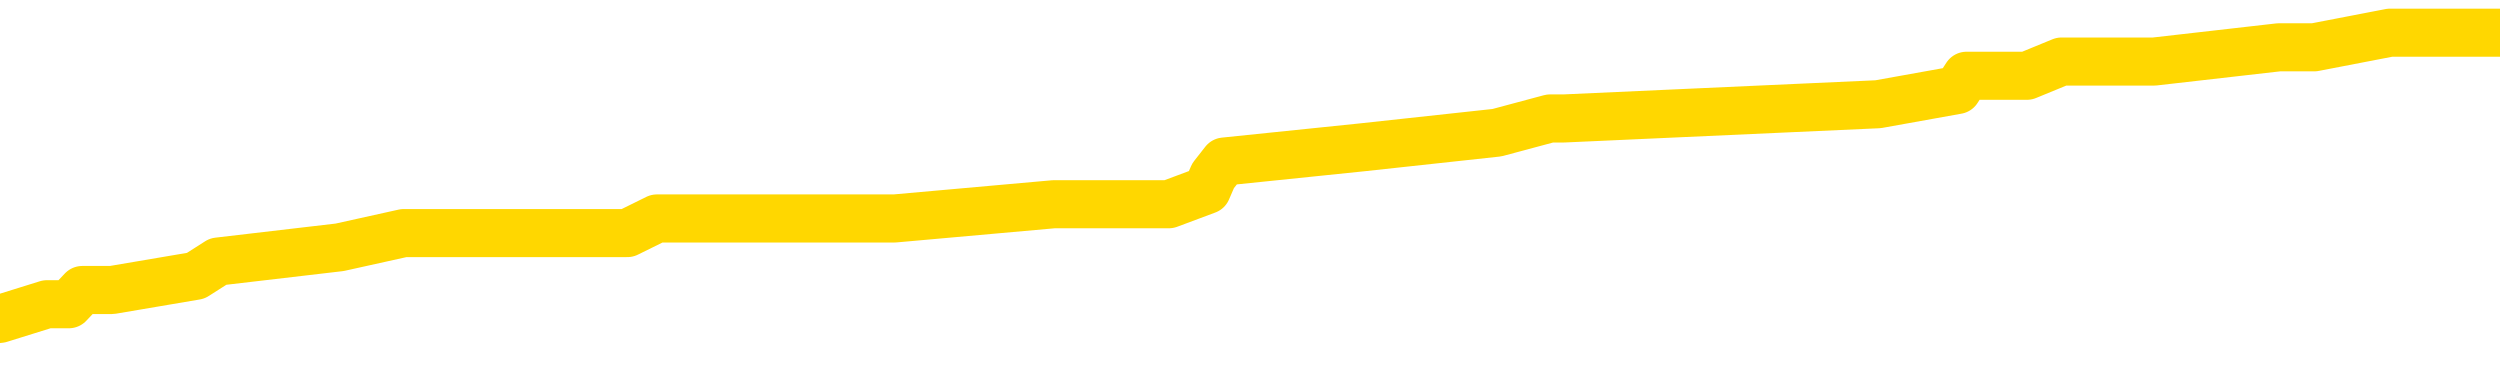 <svg xmlns="http://www.w3.org/2000/svg" version="1.1" viewBox="0 0 6500 1000">
	<path fill="none" stroke="gold" stroke-width="125" stroke-linecap="round" stroke-linejoin="round" d="M0 99119  L-932474 99119 L-932290 99082 L-931800 99008 L-931506 98971 L-931195 98896 L-930961 98859 L-930907 98785 L-930848 98710 L-930695 98673 L-930654 98599 L-930522 98562 L-930229 98525 L-929689 98525 L-929078 98487 L-929030 98487 L-928390 98450 L-928357 98450 L-927831 98450 L-927699 98413 L-927309 98339 L-926980 98264 L-926863 98190 L-926652 98116 L-925935 98116 L-925365 98079 L-925258 98079 L-925083 98041 L-924862 97967 L-924461 97930 L-924435 97856 L-923507 97781 L-923419 97707 L-923337 97633 L-923267 97558 L-922970 97521 L-922818 97447 L-920928 97484 L-920827 97484 L-920564 97484 L-920271 97521 L-920129 97447 L-919881 97447 L-919845 97410 L-919687 97373 L-919223 97298 L-918970 97261 L-918758 97187 L-918506 97150 L-918158 97112 L-917230 97038 L-917137 96964 L-916726 96927 L-915555 96852 L-914366 96815 L-914274 96741 L-914246 96667 L-913980 96592 L-913681 96518 L-913552 96444 L-913515 96369 L-912700 96369 L-912316 96406 L-911256 96444 L-911195 96444 L-910930 97187 L-910458 97893 L-910266 98599 L-910002 99305 L-909665 99268 L-909530 99231 L-909074 99193 L-908331 99156 L-908314 99119 L-908148 99045 L-908080 99045 L-907564 99008 L-906535 99008 L-906339 98971 L-905851 98933 L-905489 98896 L-905080 98896 L-904694 98933 L-902991 98933 L-902893 98933 L-902821 98933 L-902760 98933 L-902575 98896 L-902239 98896 L-901598 98859 L-901521 98822 L-901460 98822 L-901273 98785 L-901194 98785 L-901017 98748 L-900998 98710 L-900768 98710 L-900380 98673 L-899491 98673 L-899452 98636 L-899363 98599 L-899336 98525 L-898328 98487 L-898178 98413 L-898154 98376 L-898021 98339 L-897981 98302 L-896723 98264 L-896665 98264 L-896126 98227 L-896073 98227 L-896026 98227 L-895631 98190 L-895492 98153 L-895292 98116 L-895145 98116 L-894980 98116 L-894704 98153 L-894345 98153 L-893793 98116 L-893148 98079 L-892889 98004 L-892735 97967 L-892334 97930 L-892294 97893 L-892173 97856 L-892112 97893 L-892098 97893 L-892004 97893 L-891711 97856 L-891559 97707 L-891229 97633 L-891151 97558 L-891075 97521 L-890849 97410 L-890782 97335 L-890554 97261 L-890502 97187 L-890337 97150 L-889332 97112 L-889148 97075 L-888597 97038 L-888204 96964 L-887807 96927 L-886957 96852 L-886878 96815 L-886299 96778 L-885858 96778 L-885617 96741 L-885460 96741 L-885059 96667 L-885039 96667 L-884594 96629 L-884188 96592 L-884052 96518 L-883877 96444 L-883741 96369 L-883490 96295 L-882491 96258 L-882409 96221 L-882273 96183 L-882234 96146 L-881345 96109 L-881129 96072 L-880686 96035 L-880568 95998 L-880511 95960 L-879835 95960 L-879735 95923 L-879706 95923 L-878364 95886 L-877958 95849 L-877919 95812 L-876991 95775 L-876892 95738 L-876760 95700 L-876355 95663 L-876329 95626 L-876236 95589 L-876020 95552 L-875609 95477 L-874455 95403 L-874163 95329 L-874135 95254 L-873527 95217 L-873277 95143 L-873257 95106 L-872328 95069 L-872276 94994 L-872154 94957 L-872136 94883 L-871980 94846 L-871805 94771 L-871669 94734 L-871612 94697 L-871504 94660 L-871419 94623 L-871186 94586 L-871111 94548 L-870802 94511 L-870684 94474 L-870515 94437 L-870423 94400 L-870321 94400 L-870298 94363 L-870220 94363 L-870122 94288 L-869756 94251 L-869651 94214 L-869148 94177 L-868696 94140 L-868658 94102 L-868634 94065 L-868593 94028 L-868464 93991 L-868363 93954 L-867922 93917 L-867639 93879 L-867047 93842 L-866917 93805 L-866642 93731 L-866490 93694 L-866336 93657 L-866251 93582 L-866173 93545 L-865988 93508 L-865937 93508 L-865909 93471 L-865830 93434 L-865807 93396 L-865523 93322 L-864920 93248 L-863924 93211 L-863626 93173 L-862892 93136 L-862648 93099 L-862558 93062 L-861981 93025 L-861282 92988 L-860530 92950 L-860211 92913 L-859829 92839 L-859751 92802 L-859117 92765 L-858932 92727 L-858844 92727 L-858714 92727 L-858401 92690 L-858352 92653 L-858210 92616 L-858188 92579 L-857221 92542 L-856675 92505 L-856197 92505 L-856136 92505 L-855812 92505 L-855791 92467 L-855728 92467 L-855518 92430 L-855441 92393 L-855387 92356 L-855364 92319 L-855325 92282 L-855309 92244 L-854552 92207 L-854536 92170 L-853736 92133 L-853584 92096 L-852678 92059 L-852172 92021 L-851943 91947 L-851902 91947 L-851786 91910 L-851610 91873 L-850856 91910 L-850721 91873 L-850557 91836 L-850239 91798 L-850063 91724 L-849041 91650 L-849017 91575 L-848766 91538 L-848553 91464 L-847919 91427 L-847681 91353 L-847649 91278 L-847471 91204 L-847390 91130 L-847300 91092 L-847236 91018 L-846796 90944 L-846772 90907 L-846231 90869 L-845976 90832 L-845481 90795 L-844604 90758 L-844567 90721 L-844514 90684 L-844473 90646 L-844356 90609 L-844079 90572 L-843872 90498 L-843675 90424 L-843652 90349 L-843602 90275 L-843562 90238 L-843484 90201 L-842887 90126 L-842827 90089 L-842723 90052 L-842569 90015 L-841937 89978 L-841256 89940 L-840954 89866 L-840607 89829 L-840409 89792 L-840361 89717 L-840041 89680 L-839413 89643 L-839266 89606 L-839230 89569 L-839172 89532 L-839095 89457 L-838854 89457 L-838766 89420 L-838672 89383 L-838378 89346 L-838244 89309 L-838184 89272 L-838147 89197 L-837875 89197 L-836869 89160 L-836693 89123 L-836642 89123 L-836350 89086 L-836157 89011 L-835824 88974 L-835317 88937 L-834755 88863 L-834741 88788 L-834724 88751 L-834624 88677 L-834509 88603 L-834470 88528 L-834432 88491 L-834367 88491 L-834338 88454 L-834199 88491 L-833907 88491 L-833857 88491 L-833751 88491 L-833487 88454 L-833022 88417 L-832878 88417 L-832823 88342 L-832766 88305 L-832575 88268 L-832210 88231 L-831995 88231 L-831801 88231 L-831743 88231 L-831684 88157 L-831530 88120 L-831260 88082 L-830830 88268 L-830815 88268 L-830738 88231 L-830673 88194 L-830544 87934 L-830520 87897 L-830236 87859 L-830189 87822 L-830134 87785 L-829672 87748 L-829633 87748 L-829592 87711 L-829402 87674 L-828922 87636 L-828435 87599 L-828418 87562 L-828380 87525 L-828123 87488 L-828046 87413 L-827816 87376 L-827800 87302 L-827506 87228 L-827063 87191 L-826617 87153 L-826112 87116 L-825958 87079 L-825672 87042 L-825632 86968 L-825300 86930 L-825079 86893 L-824562 86819 L-824486 86782 L-824238 86707 L-824044 86633 L-823984 86596 L-823207 86559 L-823133 86559 L-822902 86522 L-822886 86522 L-822824 86484 L-822628 86447 L-822164 86447 L-822141 86410 L-822011 86410 L-820710 86410 L-820694 86410 L-820617 86373 L-820523 86373 L-820306 86373 L-820154 86336 L-819975 86373 L-819921 86410 L-819635 86447 L-819595 86447 L-819225 86447 L-818785 86447 L-818602 86447 L-818281 86410 L-817986 86410 L-817540 86336 L-817468 86299 L-817006 86224 L-816568 86187 L-816386 86150 L-814932 86076 L-814800 86039 L-814343 85964 L-814116 85927 L-813730 85853 L-813214 85778 L-812259 85704 L-811465 85630 L-810791 85593 L-810365 85518 L-810054 85481 L-809824 85370 L-809141 85258 L-809128 85147 L-808918 84998 L-808896 84961 L-808722 84887 L-807772 84849 L-807503 84775 L-806688 84738 L-806378 84664 L-806340 84626 L-806283 84552 L-805666 84515 L-805028 84441 L-803402 84403 L-802728 84366 L-802086 84366 L-802008 84366 L-801952 84366 L-801916 84366 L-801888 84329 L-801776 84255 L-801758 84218 L-801736 84180 L-801582 84143 L-801529 84069 L-801451 84032 L-801331 83995 L-801234 83958 L-801116 83920 L-800847 83846 L-800577 83809 L-800560 83735 L-800360 83697 L-800213 83623 L-799986 83586 L-799852 83549 L-799543 83512 L-799483 83474 L-799130 83400 L-798782 83363 L-798681 83326 L-798616 83251 L-798556 83214 L-798172 83140 L-797791 83103 L-797687 83066 L-797427 83028 L-797155 82954 L-796996 82917 L-796964 82880 L-796902 82843 L-796761 82806 L-796577 82768 L-796532 82731 L-796244 82731 L-796228 82694 L-795995 82694 L-795934 82657 L-795896 82657 L-795316 82620 L-795182 82583 L-795159 82434 L-795140 82174 L-795123 81876 L-795107 81579 L-795083 81282 L-795066 81059 L-795045 80799 L-795028 80539 L-795005 80390 L-794988 80241 L-794967 80130 L-794950 80056 L-794901 79944 L-794829 79833 L-794794 79647 L-794771 79498 L-794735 79350 L-794693 79201 L-794657 79127 L-794641 78978 L-794616 78866 L-794579 78792 L-794562 78681 L-794539 78606 L-794522 78532 L-794503 78458 L-794487 78383 L-794458 78272 L-794432 78160 L-794386 78123 L-794370 78049 L-794328 78012 L-794280 77937 L-794209 77863 L-794194 77789 L-794178 77714 L-794116 77677 L-794077 77640 L-794037 77603 L-793871 77566 L-793806 77529 L-793790 77492 L-793746 77417 L-793688 77380 L-793475 77343 L-793442 77306 L-793399 77269 L-793321 77231 L-792784 77194 L-792706 77157 L-792601 77083 L-792513 77046 L-792337 77008 L-791986 76971 L-791830 76934 L-791392 76897 L-791236 76860 L-791106 76823 L-790402 76748 L-790201 76711 L-789240 76637 L-788758 76600 L-788659 76600 L-788566 76562 L-788321 76525 L-788248 76488 L-787805 76414 L-787709 76377 L-787694 76340 L-787678 76302 L-787653 76265 L-787187 76228 L-786971 76191 L-786831 76154 L-786537 76117 L-786449 76079 L-786407 76042 L-786377 76005 L-786205 75968 L-786146 75931 L-786070 75894 L-785989 75856 L-785919 75856 L-785610 75819 L-785525 75782 L-785311 75745 L-785276 75708 L-784593 75671 L-784494 75633 L-784289 75596 L-784242 75559 L-783964 75522 L-783902 75485 L-783885 75410 L-783807 75373 L-783499 75299 L-783474 75262 L-783420 75188 L-783397 75150 L-783275 75113 L-783139 75039 L-782895 75002 L-782769 75002 L-782123 74965 L-782107 74965 L-782082 74965 L-781902 74890 L-781826 74853 L-781734 74816 L-781306 74779 L-780890 74742 L-780497 74667 L-780418 74630 L-780399 74593 L-780036 74556 L-779800 74519 L-779572 74481 L-779258 74444 L-779181 74407 L-779100 74333 L-778922 74259 L-778906 74221 L-778641 74147 L-778561 74110 L-778330 74073 L-778104 74036 L-777789 74036 L-777613 73998 L-777252 73998 L-776861 73961 L-776791 73887 L-776727 73850 L-776587 73775 L-776535 73738 L-776434 73664 L-775932 73627 L-775735 73590 L-775488 73552 L-775302 73515 L-775003 73478 L-774927 73441 L-774761 73367 L-773876 73329 L-773848 73255 L-773725 73181 L-773146 73144 L-773068 73107 L-772355 73107 L-772043 73107 L-771830 73107 L-771813 73107 L-771427 73107 L-770901 73032 L-770455 72995 L-770126 72958 L-769973 72921 L-769647 72921 L-769469 72884 L-769387 72884 L-769181 72809 L-769005 72772 L-768076 72735 L-767187 72698 L-767148 72661 L-766920 72661 L-766541 72623 L-765753 72586 L-765519 72549 L-765443 72512 L-765086 72475 L-764514 72400 L-764247 72363 L-763860 72326 L-763757 72326 L-763587 72326 L-762968 72326 L-762757 72326 L-762449 72326 L-762396 72289 L-762269 72252 L-762215 72215 L-762096 72178 L-761760 72103 L-760801 72066 L-760669 71992 L-760468 71955 L-759836 71917 L-759525 71880 L-759111 71843 L-759084 71806 L-758938 71769 L-758518 71732 L-757186 71732 L-757139 71694 L-757010 71620 L-756993 71583 L-756415 71509 L-756210 71471 L-756180 71434 L-756139 71397 L-756082 71360 L-756044 71323 L-755966 71286 L-755823 71248 L-755369 71211 L-755251 71174 L-754965 71137 L-754593 71100 L-754496 71063 L-754170 71026 L-753815 70988 L-753645 70951 L-753598 70914 L-753489 70877 L-753400 70840 L-753372 70803 L-753296 70728 L-752992 70691 L-752958 70617 L-752887 70580 L-752519 70542 L-752183 70505 L-752102 70505 L-751883 70468 L-751711 70431 L-751684 70394 L-751187 70357 L-750637 70282 L-749757 70245 L-749658 70171 L-749582 70134 L-749307 70096 L-749060 70022 L-748986 69985 L-748924 69911 L-748805 69874 L-748763 69836 L-748653 69799 L-748576 69725 L-747875 69688 L-747630 69651 L-747590 69613 L-747434 69576 L-746835 69576 L-746608 69576 L-746516 69576 L-746040 69576 L-745443 69502 L-744923 69465 L-744902 69428 L-744757 69390 L-744437 69390 L-743895 69390 L-743663 69390 L-743493 69390 L-743006 69353 L-742779 69316 L-742694 69279 L-742347 69242 L-742021 69242 L-741498 69205 L-741171 69167 L-740571 69130 L-740373 69056 L-740321 69019 L-740280 68982 L-739999 68945 L-739315 68870 L-739005 68833 L-738980 68759 L-738789 68722 L-738566 68684 L-738480 68647 L-737816 68573 L-737792 68536 L-737570 68461 L-737240 68424 L-736888 68350 L-736683 68313 L-736451 68238 L-736193 68201 L-736003 68127 L-735956 68090 L-735729 68053 L-735694 68015 L-735538 67978 L-735323 67941 L-735150 67904 L-735059 67867 L-734782 67830 L-734538 67793 L-734223 67755 L-733796 67755 L-733759 67755 L-733276 67755 L-733042 67755 L-732831 67718 L-732604 67681 L-732055 67681 L-731807 67644 L-730973 67644 L-730918 67607 L-730896 67570 L-730738 67532 L-730276 67495 L-730236 67458 L-729896 67384 L-729763 67347 L-729540 67309 L-728968 67272 L-728496 67235 L-728301 67198 L-728109 67161 L-727919 67124 L-727817 67086 L-727449 67049 L-727402 67012 L-727321 66975 L-726027 66938 L-725979 66901 L-725711 66901 L-725566 66901 L-725015 66901 L-724898 66863 L-724816 66826 L-724457 66789 L-724234 66752 L-723952 66715 L-723623 66641 L-723115 66603 L-723003 66566 L-722924 66529 L-722759 66492 L-722465 66492 L-721996 66492 L-721800 66529 L-721749 66529 L-721099 66492 L-720978 66455 L-720524 66455 L-720488 66418 L-720019 66380 L-719909 66343 L-719892 66306 L-719676 66306 L-719495 66269 L-718964 66269 L-717934 66269 L-717735 66232 L-717276 66195 L-716328 66120 L-716229 66083 L-715876 66009 L-715815 65972 L-715800 65934 L-715765 65897 L-715396 65860 L-715276 65823 L-715034 65786 L-714870 65749 L-714682 65712 L-714562 65674 L-713491 65600 L-712633 65563 L-712421 65489 L-712323 65451 L-712149 65377 L-711816 65340 L-711744 65303 L-711687 65266 L-711511 65266 L-711122 65228 L-710887 65191 L-710776 65154 L-710659 65117 L-709678 65080 L-709652 65043 L-709058 64968 L-709026 64968 L-708877 64931 L-708593 64894 L-707681 64894 L-706735 64894 L-706582 64857 L-706479 64857 L-706348 64820 L-706204 64782 L-706178 64745 L-706064 64708 L-705845 64671 L-705164 64634 L-705035 64597 L-704731 64560 L-704492 64485 L-704159 64448 L-703520 64411 L-703178 64337 L-703116 64299 L-702960 64299 L-702039 64299 L-701568 64299 L-701525 64299 L-701512 64262 L-701471 64225 L-701449 64188 L-701422 64151 L-701278 64114 L-700855 64076 L-700520 64076 L-700329 64039 L-699900 64039 L-699712 64002 L-699323 63928 L-698789 63891 L-698417 63853 L-698395 63853 L-698145 63816 L-698027 63779 L-697951 63742 L-697815 63705 L-697776 63668 L-697696 63630 L-697302 63593 L-696806 63556 L-696694 63482 L-696521 63445 L-696213 63408 L-695765 63370 L-695442 63333 L-695300 63259 L-694872 63185 L-694719 63110 L-694664 63036 L-693850 62999 L-693830 62962 L-693459 62924 L-693402 62924 L-692273 62887 L-692205 62887 L-691646 62850 L-691452 62813 L-691315 62776 L-691082 62739 L-690735 62701 L-690700 62627 L-690665 62590 L-690597 62516 L-690248 62479 L-690076 62441 L-689591 62404 L-689575 62367 L-689249 62330 L-689092 62293 L-687951 62218 L-687926 62181 L-687735 62107 L-687541 62070 L-687291 62033 L-687274 61995 L-686254 61958 L-685956 61921 L-685880 61884 L-685744 61810 L-685569 61772 L-684992 61698 L-684776 61661 L-684712 61624 L-684582 61587 L-684545 61512 L-684022 61475 L-683884 76117 L-683869 76117 L-683847 76117 L-683826 76117 L-683599 61438 L-682823 61438 L-682782 61438 L-682414 61438 L-682336 61401 L-682283 61364 L-681610 61327 L-680868 61289 L-680443 61289 L-679995 61252 L-678934 61215 L-678622 61141 L-678212 61141 L-678140 61104 L-677616 61104 L-677521 61104 L-677503 61104 L-677059 61066 L-676873 60992 L-676093 60918 L-675420 60881 L-675008 60769 L-674776 60695 L-674636 60658 L-674554 60583 L-674534 60546 L-674458 60546 L-674330 60509 L-674013 60546 L-673789 60546 L-673464 60509 L-673401 60509 L-673031 60509 L-672998 60509 L-672790 60509 L-672122 60509 L-672045 60509 L-671887 60435 L-671776 60435 L-671450 60397 L-671295 60360 L-670954 60360 L-670897 60286 L-670559 60212 L-670355 60175 L-670302 60100 L-668926 60063 L-668796 60026 L-668363 59989 L-668042 59952 L-667214 59877 L-667091 59840 L-666360 59766 L-666204 59691 L-666164 59654 L-666110 59617 L-666087 59580 L-665973 59543 L-665676 59506 L-665387 59468 L-665332 59431 L-665211 59394 L-665181 59357 L-665082 59320 L-664638 59320 L-664486 59283 L-663651 59283 L-663109 59246 L-662774 59246 L-662758 59208 L-662683 59171 L-662567 59134 L-662372 59097 L-662108 59060 L-661273 59023 L-661177 58985 L-660655 58948 L-660614 58911 L-660514 58874 L-659686 58874 L-659551 58837 L-659212 58837 L-658658 58800 L-658278 58762 L-658115 58725 L-657806 58688 L-656993 58651 L-656687 58614 L-656418 58614 L-656097 58614 L-655776 58651 L-655501 58651 L-654672 58577 L-654577 58539 L-654484 58428 L-654380 58316 L-653993 58205 L-653513 58131 L-653496 58094 L-653378 58056 L-653010 57982 L-652915 57945 L-652081 57871 L-652004 57833 L-651705 57796 L-651614 57759 L-651207 57685 L-651096 57610 L-650397 57573 L-649924 57536 L-649864 57499 L-649645 57425 L-649371 57387 L-649258 57350 L-648231 57313 L-647845 57276 L-647824 57239 L-647492 57202 L-647247 57164 L-646814 57127 L-646704 57090 L-646586 57053 L-646134 56979 L-645544 56942 L-645207 56904 L-643314 56867 L-643201 56793 L-642989 56756 L-641671 56719 L-641564 48357 L-641498 40108 L-641462 32490 L-641400 32490 L-640901 40777 L-640226 48952 L-640204 56496 L-639933 56421 L-638965 56421 L-638276 56384 L-638114 56347 L-637573 56310 L-637483 56273 L-636464 56235 L-635516 56161 L-635151 56198 L-635048 56235 L-634460 56235 L-634400 56235 L-634300 56198 L-633859 56124 L-633752 56087 L-633310 56050 L-632311 55938 L-632054 55827 L-631951 55715 L-631821 55641 L-631455 55567 L-630874 55492 L-630843 55455 L-630527 55418 L-628544 55381 L-628428 55344 L-628361 55344 L-628002 55306 L-626384 55269 L-626206 55269 L-626062 55269 L-625239 55306 L-625186 55344 L-625132 55344 L-624698 55344 L-623717 55381 L-623644 55381 L-622559 55344 L-622346 55344 L-621630 55269 L-621241 55232 L-621022 55158 L-620703 55083 L-620209 55009 L-620081 54972 L-619853 54898 L-619620 54823 L-619561 54786 L-619271 54749 L-618999 54675 L-617969 54638 L-616304 54600 L-615885 54563 L-615748 54526 L-615592 54526 L-615287 54489 L-615058 54415 L-614900 54377 L-614741 54303 L-614571 54229 L-614524 54192 L-614471 54154 L-614449 54154 L-614063 54117 L-613813 54117 L-613543 54117 L-613382 54117 L-613292 54117 L-611634 54117 L-611468 54154 L-611089 54117 L-610629 54117 L-610019 54043 L-608926 54006 L-608495 53969 L-608463 53931 L-608401 53894 L-608383 53857 L-606680 53820 L-606638 53783 L-606171 53746 L-605985 53709 L-605952 53634 L-605357 53597 L-605307 53560 L-604985 53523 L-604934 53486 L-604723 53448 L-604705 53411 L-604439 53337 L-604386 53300 L-603917 53263 L-603407 53188 L-603329 53188 L-603034 53151 L-603018 53114 L-602979 53077 L-602908 53040 L-602751 53002 L-601805 53002 L-601748 53002 L-601227 53002 L-601035 52965 L-600934 52965 L-600708 52928 L-600198 52928 L-599810 53931 L-599741 53931 L-599392 53894 L-599035 53857 L-597907 52780 L-597855 52705 L-597629 52668 L-597595 52631 L-597470 52557 L-597372 52557 L-597107 52557 L-596367 52594 L-595788 52594 L-595495 52594 L-594789 52594 L-594610 52557 L-594587 52557 L-593951 52519 L-593640 52482 L-593243 52482 L-593214 52445 L-593193 52408 L-593039 52371 L-592354 52371 L-592337 52371 L-591997 52371 L-591725 52334 L-591687 52296 L-591631 52222 L-591609 52185 L-591537 52148 L-591205 52111 L-591099 52073 L-591071 51999 L-590872 51962 L-590720 51925 L-589852 51888 L-589289 51813 L-589273 51813 L-589172 51776 L-589070 51813 L-588923 51813 L-588845 51813 L-588807 51776 L-588752 51739 L-588678 51702 L-588533 51665 L-588051 51665 L-587647 51628 L-586781 51665 L-586761 51665 L-586503 51665 L-586426 51665 L-586397 51628 L-586387 51553 L-586370 51516 L-586077 51479 L-586037 51442 L-585965 51405 L-585892 51367 L-585687 51330 L-585527 51219 L-585225 51107 L-585148 50959 L-585131 50847 L-584915 50773 L-584683 50773 L-584573 50810 L-584204 50847 L-584046 50847 L-583814 50847 L-583646 50847 L-583500 50810 L-583368 50773 L-582093 50698 L-581689 50624 L-581628 50587 L-581512 50513 L-581086 50476 L-581071 50401 L-581009 50364 L-580736 50290 L-580623 50253 L-580341 50178 L-580064 50141 L-579639 50067 L-579616 50030 L-579538 49992 L-579413 49955 L-578826 49918 L-578435 49881 L-578099 49844 L-577510 49807 L-577408 49807 L-577237 49769 L-577101 49769 L-576273 49732 L-575088 49695 L-575052 49658 L-574997 49658 L-574776 49621 L-574571 49621 L-574416 49621 L-574160 49584 L-574083 49547 L-573541 49509 L-573504 49472 L-573255 49435 L-572868 49398 L-572042 49361 L-571684 49324 L-571374 49324 L-571116 49286 L-570892 49249 L-570486 49212 L-570369 49175 L-570186 49138 L-570133 49138 L-569944 49101 L-569773 49063 L-569745 49026 L-569464 48989 L-569154 48952 L-569016 48915 L-568706 48878 L-568512 48878 L-568497 48840 L-567777 48840 L-567644 48766 L-567346 48729 L-567256 48692 L-566655 48692 L-566617 48655 L-566538 48617 L-565918 48580 L-565766 48506 L-565726 48469 L-565415 48432 L-565223 48395 L-565030 48320 L-564975 48246 L-564666 48209 L-564614 48172 L-564559 48209 L-564533 48209 L-564409 48209 L-563598 48172 L-563522 48134 L-562981 48097 L-562712 48060 L-562053 48023 L-561145 47986 L-560904 47949 L-560371 47911 L-560154 47874 L-559047 47911 L-558997 47911 L-558221 47911 L-557673 47874 L-557562 47837 L-557409 47763 L-557354 47726 L-557189 47688 L-556811 47651 L-556364 47614 L-556309 47577 L-556155 47540 L-555475 47503 L-555255 47465 L-554737 47428 L-553888 47354 L-553872 47317 L-552081 47280 L-551526 47243 L-551409 47205 L-550403 47168 L-550367 47131 L-550134 47131 L-550042 47131 L-550002 47131 L-549670 47094 L-549318 47057 L-549053 46982 L-548766 46945 L-548455 46871 L-548201 46797 L-548107 46759 L-547617 46722 L-547410 46685 L-546844 46648 L-546730 46685 L-546379 46648 L-546327 46648 L-546287 46648 L-545684 46574 L-544950 46499 L-544369 46425 L-544133 46351 L-543593 46239 L-543440 46165 L-542938 46128 L-542729 46053 L-542706 46053 L-542647 46016 L-541684 46016 L-541507 45979 L-541065 45942 L-541041 45868 L-540886 45830 L-540804 45830 L-540654 45868 L-540007 45868 L-539957 45830 L-538837 45793 L-537853 45756 L-537792 45719 L-537071 45682 L-536206 45645 L-535827 45607 L-535608 45607 L-534849 45570 L-534797 45533 L-534488 45459 L-533636 45459 L-533443 45422 L-533266 45384 L-533042 45384 L-532915 45347 L-532723 45347 L-532491 45310 L-532321 45347 L-532035 45310 L-531755 45310 L-531672 45273 L-531502 45236 L-531485 45162 L-531331 45124 L-531292 45087 L-530517 45050 L-530440 45050 L-530208 44976 L-529781 44939 L-529436 44901 L-528852 44864 L-528584 44864 L-528325 44864 L-528195 44790 L-528179 44753 L-528065 44716 L-528041 44678 L-527807 44641 L-527771 44604 L-526455 44604 L-526399 44567 L-525720 44493 L-525148 44493 L-525022 44493 L-524869 44493 L-524792 44493 L-524480 44418 L-524207 44381 L-524118 44307 L-524017 44307 L-523089 44270 L-523013 44270 L-522649 44270 L-522624 44232 L-522588 44195 L-521812 44121 L-521720 44084 L-521580 44047 L-521178 44010 L-520917 44010 L-520673 44047 L-520459 44010 L-520379 44010 L-520302 44010 L-520226 44010 L-520039 44047 L-519973 44047 L-519723 44047 L-519668 44010 L-519530 43972 L-519451 43898 L-519337 43861 L-519114 43824 L-518950 43787 L-518909 43749 L-518740 43712 L-518369 43675 L-518354 43638 L-518238 43601 L-517517 43564 L-517481 43526 L-517348 43526 L-517000 43489 L-516589 43489 L-516552 43489 L-516474 43452 L-516436 43415 L-516071 43378 L-515867 43341 L-515852 43303 L-515507 43266 L-515158 43266 L-514832 43266 L-514731 43229 L-514578 43229 L-514383 43192 L-514152 43192 L-514059 43192 L-513904 43192 L-513826 43192 L-513786 43155 L-513672 43118 L-513649 43081 L-513398 43081 L-513260 43006 L-512682 42895 L-511854 42820 L-511366 42746 L-511244 42709 L-511206 42672 L-511193 42635 L-511041 42560 L-510940 42486 L-510707 42449 L-510317 42374 L-510012 42337 L-509997 42300 L-509826 42263 L-509587 42189 L-508991 42189 L-508387 42151 L-508348 42151 L-508307 42151 L-508154 42114 L-508101 42077 L-508038 42040 L-507970 42003 L-507916 41929 L-507890 41891 L-507844 41854 L-507749 41780 L-507612 41743 L-507459 41706 L-507327 41668 L-507286 41668 L-507250 41631 L-507188 41594 L-506915 41520 L-506600 41483 L-506559 41408 L-506474 41371 L-506297 41334 L-506060 41297 L-505702 41260 L-505672 41222 L-505103 41185 L-504980 41148 L-504744 41111 L-504721 41111 L-504440 41074 L-504154 41074 L-503899 41074 L-503327 41037 L-503030 41000 L-502954 40962 L-502255 40925 L-502178 40888 L-502143 40851 L-502116 40814 L-502065 40739 L-501871 40702 L-501731 40628 L-501695 40591 L-501654 40554 L-501059 40516 L-500827 40479 L-500543 40739 L-500489 40962 L-500415 41222 L-500337 41445 L-500101 41371 L-499857 41334 L-499721 41297 L-499615 41260 L-499535 41222 L-499148 41148 L-499021 41111 L-498868 41074 L-498831 41037 L-498685 41000 L-498463 40962 L-498289 40925 L-498220 40888 L-497399 40814 L-497383 40814 L-497088 40777 L-496300 40739 L-495990 40739 L-495844 40702 L-495616 40665 L-495415 40591 L-494478 40554 L-494442 40516 L-494419 40479 L-494378 40405 L-494110 40368 L-493513 40331 L-493449 40293 L-493414 40256 L-493397 40219 L-492702 40219 L-492501 40219 L-492469 40219 L-492135 40219 L-492028 40182 L-491403 40108 L-490899 40070 L-490861 39996 L-490419 39996 L-490323 39959 L-490164 39959 L-489851 39959 L-489839 39959 L-489399 39996 L-488917 40033 L-488788 40033 L-488467 40033 L-488399 39996 L-488095 39996 L-487919 39959 L-487725 39922 L-487483 39848 L-487285 39773 L-487260 39699 L-486681 39662 L-486611 39625 L-486202 39587 L-486147 39550 L-486101 39513 L-485737 39476 L-485591 39439 L-485386 39402 L-485289 39402 L-485134 39364 L-485073 39327 L-484925 39253 L-484825 39216 L-484268 39216 L-484245 39290 L-484073 39327 L-483531 39364 L-483470 39364 L-483417 39290 L-483388 39216 L-483317 39179 L-483300 39104 L-483237 39067 L-483200 38993 L-483046 38956 L-482720 38918 L-482154 38881 L-482140 38844 L-482078 38770 L-481976 38696 L-481930 38696 L-481687 38658 L-481265 38658 L-481110 38658 L-479369 38584 L-478827 38547 L-477884 38510 L-477474 38473 L-476933 38398 L-476737 38361 L-476568 38324 L-476272 38287 L-476158 38250 L-476143 38250 L-475988 38212 L-475848 38175 L-475771 38101 L-475639 38101 L-475292 38101 L-474921 38138 L-474323 38138 L-474147 38138 L-473991 38101 L-473722 38064 L-473570 38064 L-473279 38175 L-473256 38250 L-473173 38324 L-472945 38398 L-472246 38361 L-472119 38324 L-471688 38287 L-471593 38250 L-470389 38250 L-470339 38212 L-470046 38212 L-469643 38175 L-469367 38101 L-469348 38064 L-469230 38027 L-469154 37989 L-468972 37952 L-468492 37915 L-468041 37841 L-467631 37804 L-467600 37767 L-467182 37729 L-467068 37729 L-466950 37729 L-466934 37729 L-466740 37692 L-466719 37618 L-466486 37581 L-466043 37544 L-465724 37469 L-465259 37469 L-465094 37432 L-464939 37395 L-464783 37395 L-464329 37395 L-464010 37395 L-463955 37432 L-463584 37432 L-463546 37469 L-463220 37469 L-463103 37432 L-463005 37395 L-462679 37321 L-462292 37283 L-462031 37246 L-461672 37172 L-461416 37135 L-459246 37098 L-459196 37060 L-459174 37023 L-458762 37023 L-458701 37023 L-458631 37060 L-458400 37060 L-458089 37023 L-457786 36949 L-457741 36912 L-457434 36875 L-457301 36837 L-457084 36800 L-456372 36763 L-456217 36763 L-456078 36726 L-455930 36726 L-455909 36726 L-455714 36689 L-455689 36652 L-455598 36615 L-455576 36577 L-455560 36540 L-455459 36503 L-454531 36466 L-454073 36466 L-452981 36392 L-452558 36392 L-452154 36354 L-452116 36317 L-451862 36280 L-451088 36206 L-451071 36169 L-451047 36131 L-450854 36094 L-450118 36057 L-449848 36020 L-449808 35983 L-449409 35908 L-449384 35871 L-448595 35834 L-447915 35797 L-446544 35760 L-446274 35723 L-446225 35685 L-445688 35611 L-445655 35574 L-445553 35500 L-445229 35463 L-445150 35425 L-444881 35425 L-443968 35388 L-443829 35388 L-443581 35314 L-443035 35314 L-442613 35277 L-442420 35240 L-442405 35240 L-442267 35165 L-442173 35128 L-442046 35091 L-441786 35054 L-441761 34979 L-441669 34942 L-441359 34905 L-441299 34868 L-441182 34868 L-440832 34868 L-440022 34868 L-439790 34794 L-438961 34794 L-438729 34719 L-438513 34682 L-437994 34682 L-437356 34645 L-436940 34608 L-436617 34571 L-436137 34534 L-435711 34534 L-435650 34496 L-435301 34496 L-435261 34459 L-435247 34422 L-435148 34348 L-435102 34348 L-434617 34311 L-433815 34311 L-433481 34311 L-432400 34273 L-431920 34236 L-431897 34199 L-431757 34162 L-431201 34125 L-430504 34088 L-430195 34050 L-429973 34013 L-429869 33976 L-429766 33902 L-429095 33865 L-429001 33827 L-428979 33827 L-428902 33790 L-428724 33790 L-428552 33790 L-428371 33753 L-428358 33716 L-428281 33679 L-428117 33642 L-427602 33604 L-427586 33567 L-427446 33567 L-427083 33530 L-427059 33530 L-426929 33493 L-426904 33456 L-426542 33419 L-426016 33344 L-425923 33307 L-425707 33233 L-425613 33196 L-425589 33159 L-425124 33121 L-425047 33121 L-424646 33084 L-424195 33084 L-422943 33047 L-422905 33010 L-422473 32973 L-422440 32936 L-421721 32898 L-421545 32861 L-421409 32824 L-421102 32787 L-421048 32750 L-421023 32675 L-421007 32601 L-420832 32564 L-420642 32527 L-420135 32527 L-419761 32230 L-419423 31895 L-419384 31598 L-418665 31338 L-418571 31301 L-418533 31263 L-417991 31263 L-417968 31226 L-417565 31189 L-417140 31152 L-416869 31152 L-416689 31115 L-416443 31040 L-416420 31003 L-416363 30929 L-415747 30892 L-415244 30855 L-414857 30855 L-414238 30892 L-414022 30892 L-413867 30929 L-412574 30855 L-412475 30817 L-412033 30743 L-411701 30706 L-411401 30632 L-411158 30594 L-410424 30520 L-409845 30483 L-409015 30446 L-408915 30409 L-408357 30371 L-408219 30334 L-406577 30297 L-406516 30297 L-406423 30297 L-405456 30297 L-405278 30260 L-404991 30260 L-404773 30260 L-404695 30223 L-404424 30223 L-404308 30186 L-404155 30149 L-403845 30111 L-403767 30074 L-403676 30074 L-403598 30037 L-403482 30037 L-403303 30000 L-403211 29963 L-403173 29926 L-402670 29926 L-402451 29888 L-402322 29888 L-402167 29851 L-402112 29814 L-401987 29814 L-401602 29777 L-401094 29740 L-401022 29703 L-400541 29665 L-400464 29628 L-400364 29628 L-400131 29591 L-399666 29591 L-399436 29591 L-399420 29591 L-399187 29591 L-399033 29591 L-398971 29591 L-398778 29554 L-398507 29480 L-397756 29442 L-396803 29442 L-396767 29405 L-396542 29405 L-396102 29405 L-395821 29331 L-395473 29294 L-394404 29257 L-393476 29257 L-393345 29257 L-393298 29257 L-393229 29219 L-393074 29219 L-392997 29145 L-392823 29071 L-392389 28997 L-392185 28959 L-392124 28885 L-391542 28848 L-391388 28774 L-391272 28736 L-391231 28699 L-391062 28662 L-390925 28625 L-390714 28551 L-390637 28513 L-390613 28476 L-390405 28402 L-389995 28365 L-389970 28328 L-389747 28290 L-389602 28253 L-389567 28216 L-389554 28179 L-389531 28142 L-389298 28105 L-389112 28068 L-388895 28030 L-388870 27993 L-388181 27956 L-388077 27919 L-388041 27882 L-388021 27845 L-387827 27807 L-387773 27770 L-387656 27696 L-387575 27696 L-387464 27659 L-387150 27622 L-386690 27584 L-386435 27547 L-386201 27473 L-386071 27436 L-385719 27399 L-385659 27361 L-385507 27324 L-384934 27250 L-384848 27213 L-384695 27138 L-384399 27064 L-384029 26990 L-383726 26916 L-383649 26878 L-383244 26841 L-383076 26841 L-382932 26841 L-382392 26841 L-382331 26841 L-382315 26767 L-382149 26730 L-381944 26693 L-381869 26693 L-381776 26655 L-381366 26618 L-381351 26581 L-381327 26581 L-381134 26544 L-381057 26878 L-380887 27213 L-380825 27510 L-380809 27845 L-380295 27807 L-380073 27770 L-379454 27696 L-379201 27659 L-379007 27622 L-378968 27584 L-378894 27584 L-378829 27584 L-378178 27584 L-378140 27622 L-377965 27622 L-377899 27622 L-377225 27622 L-376836 27547 L-376575 27510 L-376337 27473 L-376259 27399 L-376244 27324 L-376041 27287 L-375671 27213 L-375445 27176 L-374810 27138 L-374790 27138 L-374403 27101 L-374309 27101 L-374251 27064 L-373975 27027 L-373665 27027 L-373588 26990 L-372737 27027 L-372394 27213 L-371957 27436 L-371523 27622 L-371028 27807 L-370879 27770 L-370610 27807 L-369372 27845 L-369316 27919 L-367552 27956 L-367362 27919 L-366352 27882 L-366201 27845 L-365825 27919 L-365504 27993 L-364899 28068 L-364829 28142 L-364652 28105 L-363823 28068 L-363685 28030 L-363298 27993 L-363114 27956 L-363070 27919 L-362950 27882 L-362740 27845 L-362293 27770 L-361944 27733 L-361812 27696 L-361403 27659 L-361053 27659 L-360768 27622 L-360574 27584 L-360420 27584 L-360256 27547 L-360188 27510 L-360088 27510 L-359854 27473 L-359738 27473 L-359685 27436 L-359143 27436 L-358678 27399 L-357496 27399 L-357363 27399 L-357338 27399 L-357286 27399 L-356618 27399 L-355583 27324 L-355389 27287 L-355210 27250 L-355058 27250 L-355018 27213 L-355003 27213 L-354941 27176 L-354616 27138 L-353455 27101 L-353262 27064 L-353084 27027 L-351971 26990 L-351111 26953 L-351005 26953 L-350531 26916 L-350338 26916 L-348017 26878 L-347939 26841 L-347818 26767 L-347783 26730 L-347746 26655 L-347652 26544 L-347436 26470 L-346855 26395 L-346468 26358 L-345696 26321 L-345618 26284 L-344920 26284 L-344379 26284 L-344338 26247 L-344208 26247 L-343744 26209 L-343705 26172 L-343571 26135 L-343202 26098 L-343173 26061 L-343023 26061 L-342622 26024 L-340798 26061 L-339991 26024 L-339272 26024 L-339256 26024 L-338942 25949 L-338380 25912 L-337879 25875 L-337360 25838 L-337339 25801 L-335595 25764 L-335426 25726 L-335230 25689 L-334336 25652 L-333818 25578 L-333607 25541 L-333349 25503 L-332640 25466 L-331689 25429 L-331031 25392 L-330992 25318 L-330705 25280 L-330623 25243 L-330527 25243 L-330396 25206 L-330318 25206 L-329583 25206 L-329246 25169 L-329196 25206 L-328941 25206 L-328655 25169 L-328229 25169 L-327649 25132 L-327390 25132 L-327238 25095 L-326991 25095 L-326953 25095 L-326155 25057 L-326118 25020 L-325941 25020 L-325531 24946 L-325303 24946 L-325226 24946 L-325095 24946 L-324979 24909 L-324631 24872 L-324568 24835 L-324415 24797 L-323674 24760 L-323563 24723 L-323393 24686 L-323354 24649 L-323059 24649 L-322658 24649 L-322481 24649 L-322387 24649 L-322077 24612 L-321276 24574 L-320817 24500 L-320298 24463 L-319809 24426 L-319113 24389 L-318067 24351 L-317798 24351 L-317744 24314 L-317584 24314 L-317332 24314 L-317086 24277 L-317007 24240 L-316793 24166 L-316481 24128 L-316017 24054 L-316003 24017 L-315707 24017 L-315693 23980 L-314702 23943 L-314030 23905 L-313695 23831 L-313079 23831 L-312942 23794 L-312303 23757 L-312173 23720 L-311222 23645 L-311122 23571 L-310563 23534 L-310154 23534 L-309726 23534 L-309635 23497 L-308800 23497 L-308436 23497 L-308397 23534 L-308265 23571 L-308088 23571 L-307871 23571 L-307818 23534 L-307661 23460 L-307408 23422 L-306307 23385 L-306230 23348 L-306011 23311 L-305880 23237 L-305844 23199 L-305650 23162 L-305551 23125 L-305067 23088 L-304782 23051 L-304622 23014 L-304527 22939 L-304256 22902 L-303986 22865 L-303970 22716 L-303832 22605 L-303693 22493 L-303367 22345 L-303058 22270 L-303017 22233 L-302941 22159 L-302826 22122 L-301975 22047 L-301649 22010 L-301317 21973 L-301185 21973 L-300969 21973 L-300952 21973 L-300272 21973 L-300179 21899 L-300155 21862 L-300140 21787 L-300101 21750 L-299689 21676 L-299420 21639 L-299380 21602 L-299011 21602 L-298802 21564 L-297719 21564 L-297702 21527 L-297674 21490 L-297654 21490 L-297277 21416 L-297022 21379 L-296774 21304 L-296634 21230 L-296502 21193 L-296170 21156 L-296077 21118 L-296017 21081 L-295458 21044 L-295397 21007 L-295241 20970 L-295047 20933 L-294855 20895 L-294839 20858 L-294801 20821 L-294762 20784 L-294491 20747 L-294368 20710 L-294336 20672 L-294236 20672 L-294080 20672 L-293939 20672 L-293655 20635 L-293330 20635 L-292634 20598 L-292611 20598 L-292102 20598 L-291256 20598 L-290893 20561 L-290738 20524 L-290134 20524 L-289964 20524 L-289903 20524 L-289848 20487 L-288793 20450 L-288774 20450 L-287868 20450 L-287847 20450 L-287680 20412 L-287438 20412 L-287388 20375 L-287333 20301 L-287195 20264 L-287156 20227 L-286228 20189 L-286172 20189 L-286050 20189 L-285979 20189 L-285863 20189 L-285685 20227 L-284702 20189 L-284563 20189 L-284445 20115 L-284150 20041 L-283903 20004 L-283867 19966 L-283812 20004 L-283790 20004 L-283657 20004 L-283578 20004 L-283441 19966 L-282818 19966 L-282651 19929 L-282187 19929 L-282010 19855 L-281994 19818 L-281934 19781 L-281817 19743 L-281335 19706 L-280639 19669 L-280266 19632 L-280097 19595 L-279131 19558 L-278976 19520 L-278798 19520 L-278705 19483 L-278450 19483 L-278280 19483 L-277633 19446 L-277622 19446 L-277042 19409 L-276903 19409 L-276848 19335 L-276113 19298 L-276074 19260 L-275997 19260 L-275355 19223 L-274580 19223 L-274488 19186 L-274439 19186 L-274424 19149 L-274388 19149 L-274371 19075 L-274309 19037 L-274292 19000 L-274272 19000 L-274118 18963 L-274079 18926 L-274063 18889 L-274024 18852 L-273884 18814 L-273808 18777 L-273443 18740 L-273095 18703 L-272322 18666 L-271719 18629 L-271523 18591 L-271293 18591 L-271155 18554 L-270517 18554 L-270228 18517 L-270206 18517 L-269746 18480 L-269513 18480 L-269458 18443 L-269420 18406 L-268917 18369 L-268367 18331 L-267578 18294 L-266455 18294 L-265561 18257 L-265473 18257 L-265174 18220 L-265102 18183 L-264986 18146 L-263809 18108 L-263461 18071 L-263439 18034 L-262920 17997 L-262773 17960 L-262665 17923 L-262455 17885 L-262301 17848 L-262278 17811 L-262084 17774 L-262007 17737 L-261864 17700 L-261063 17662 L-260917 17625 L-260637 17588 L-260459 17551 L-260150 17514 L-259338 17477 L-258410 17477 L-256818 17439 L-256574 17402 L-255934 17365 L-255738 17328 L-255660 17291 L-255143 17254 L-254911 17254 L-254888 17217 L-254756 17217 L-254417 17179 L-254406 17142 L-254189 17105 L-254152 17068 L-253611 17031 L-253082 16956 L-253014 16919 L-252721 16882 L-252173 16808 L-252138 16771 L-252085 16733 L-251986 16659 L-251754 16659 L-251173 16659 L-251076 16696 L-251002 16696 L-250670 16659 L-249920 16622 L-249881 16585 L-249201 16585 L-249046 16585 L-248720 16548 L-248504 16510 L-248273 16510 L-247976 16473 L-247730 16436 L-247379 16399 L-247326 16362 L-246566 16325 L-245873 16250 L-245523 16176 L-245059 16139 L-244425 16102 L-244016 16065 L-243939 16102 L-243513 16102 L-242870 16065 L-242701 16065 L-241959 16027 L-241772 15990 L-241476 15953 L-240904 15916 L-240879 15879 L-239860 15879 L-239373 15842 L-239280 15842 L-239219 15804 L-238930 15767 L-238644 15730 L-238583 15693 L-238403 15693 L-237692 15656 L-237516 15619 L-237318 15581 L-237166 15544 L-237074 15507 L-237013 15470 L-236471 15470 L-236160 15433 L-236068 15358 L-235991 15284 L-235424 15247 L-235333 15247 L-235078 15173 L-234751 15098 L-234714 14987 L-234559 14875 L-234327 14838 L-234005 14801 L-232873 14764 L-232673 14727 L-232148 14690 L-231903 14690 L-231657 14652 L-231577 14615 L-231558 14541 L-231481 14504 L-231425 14429 L-231348 14392 L-231309 14355 L-231130 14281 L-231093 14244 L-230862 14206 L-229624 14169 L-229297 14132 L-229258 14058 L-228476 14021 L-228329 13984 L-227338 13946 L-227131 13946 L-226705 13946 L-226578 13946 L-226173 13984 L-226086 13946 L-225429 13909 L-224721 13872 L-224113 13835 L-223920 13798 L-223687 13723 L-223068 13686 L-222773 13612 L-222333 13575 L-222178 13538 L-222023 13500 L-221267 13426 L-220917 13389 L-220515 13389 L-220476 13352 L-219470 13352 L-219150 13352 L-218904 13315 L-218204 13240 L-218130 13203 L-217818 13166 L-216738 13129 L-216546 13092 L-216313 13092 L-216118 13054 L-215617 13017 L-214864 13017 L-214750 13017 L-214550 13017 L-214509 12980 L-214416 12943 L-214103 12906 L-214015 12869 L-213899 12832 L-213581 12832 L-213512 12794 L-213487 12757 L-213125 12720 L-213086 12683 L-212870 12646 L-212367 12683 L-211764 12720 L-211553 12794 L-211400 12832 L-211362 12832 L-211318 12757 L-211283 12720 L-211150 12683 L-210741 12646 L-210370 12609 L-210317 12571 L-210301 12534 L-210222 12497 L-209812 12460 L-209658 12423 L-209643 12348 L-209603 12311 L-209425 12237 L-209349 12200 L-209117 12163 L-208327 12125 L-208250 12125 L-207515 12051 L-207359 12014 L-207120 11940 L-207058 11865 L-206973 11828 L-206950 11754 L-206832 11680 L-206818 11605 L-206756 11531 L-206719 11494 L-206624 11457 L-206602 11457 L-206486 11419 L-206253 11382 L-206083 11308 L-205263 11308 L-204862 11271 L-204706 11271 L-204202 11271 L-204087 11271 L-203491 11271 L-203117 11234 L-203065 11234 L-202871 11196 L-202174 11196 L-202136 11159 L-201992 11159 L-201766 11122 L-201505 11085 L-201131 11048 L-200705 11011 L-200576 10973 L-200556 10899 L-200063 10899 L-199366 10862 L-199135 10899 L-198981 10899 L-198012 10899 L-197788 10936 L-197510 10936 L-197494 10899 L-196968 10862 L-196439 10825 L-196291 10788 L-196271 10751 L-195730 10713 L-195420 10676 L-195302 10602 L-195111 10528 L-194974 10453 L-194647 10416 L-194530 10379 L-194221 10379 L-193795 10342 L-193739 10342 L-193506 10379 L-193409 10379 L-193276 10379 L-192980 10379 L-192866 10342 L-192502 10305 L-192189 10305 L-191706 10267 L-191536 10230 L-191287 10193 L-191072 10156 L-190546 10119 L-190359 10044 L-190004 10007 L-189369 9970 L-189214 9896 L-188473 9859 L-188054 9821 L-187874 9784 L-187797 9784 L-187666 9747 L-187373 9710 L-187332 9673 L-187102 9673 L-186909 9636 L-186654 9636 L-186228 9599 L-186119 9561 L-185500 9561 L-185319 9561 L-184107 9561 L-183460 9599 L-183309 9599 L-183272 9599 L-183140 9599 L-183039 9561 L-183023 9524 L-182941 9487 L-182730 9450 L-182613 9413 L-182250 9376 L-181878 9338 L-181182 9301 L-180779 9264 L-180674 9227 L-180656 9190 L-179712 9153 L-179517 9078 L-179365 9041 L-179309 8967 L-178553 8967 L-178536 9041 L-178047 9078 L-177916 9153 L-177723 9153 L-176833 9115 L-176794 9078 L-176756 9041 L-176679 9004 L-176640 9004 L-176563 8967 L-176479 8930 L-176214 8892 L-175982 8855 L-175920 8818 L-175439 8781 L-175103 8781 L-174992 8744 L-174798 8707 L-174622 8670 L-174563 8670 L-174526 8632 L-174257 8595 L-173559 8521 L-173506 8447 L-173212 8372 L-172810 8298 L-172245 8261 L-171372 8224 L-171068 8186 L-171030 8149 L-170907 8112 L-170308 8075 L-170179 8038 L-169979 8001 L-169941 7963 L-169327 7926 L-169149 7889 L-169134 7815 L-168916 7778 L-168838 7703 L-168530 7703 L-168398 7666 L-168167 7666 L-167832 7666 L-167741 7629 L-167640 7592 L-167602 7555 L-167059 7555 L-166867 7518 L-166325 7480 L-165900 7443 L-165768 7443 L-165706 7443 L-165475 7443 L-165459 7443 L-164970 7480 L-164890 7480 L-164872 7480 L-163479 7518 L-163344 7518 L-163230 7480 L-162595 7443 L-162456 7406 L-162338 7369 L-162184 7295 L-162147 7257 L-162069 7220 L-162015 7257 L-161023 7257 L-160986 7220 L-160853 7220 L-160793 7146 L-160694 7109 L-160403 7072 L-160390 7034 L-160080 7034 L-159980 7072 L-159515 7034 L-159461 10973 L-159318 14875 L-159191 18814 L-158959 22753 L-158390 22716 L-158301 22679 L-158278 22679 L-157991 22642 L-157308 22605 L-157231 22568 L-157195 22531 L-157179 22493 L-156979 22456 L-156559 22382 L-156288 22382 L-155414 22345 L-155122 22345 L-155011 22345 L-154277 22308 L-154150 22270 L-153790 22233 L-153538 22233 L-152666 22196 L-152497 22196 L-152436 22159 L-152381 22122 L-152033 22085 L-152010 22047 L-151801 22010 L-151660 21973 L-151530 21936 L-151407 21899 L-151284 21862 L-151047 21824 L-150756 21787 L-150097 21750 L-150075 21713 L-149920 21676 L-149803 21639 L-148839 21602 L-148783 21564 L-148550 21527 L-148528 21490 L-148202 21453 L-148086 21453 L-148047 21416 L-147545 21416 L-147246 21379 L-147134 21341 L-146592 21304 L-145533 21267 L-144907 21230 L-144735 21193 L-144487 21156 L-144231 21118 L-144100 21081 L-144079 21044 L-143411 21007 L-142515 20970 L-142469 20933 L-142399 20895 L-142283 20895 L-142062 20858 L-141871 20858 L-141832 20821 L-141640 20784 L-140981 20784 L-140364 20747 L-140325 20970 L-139729 21193 L-139667 21379 L-138545 21564 L-138490 21564 L-138369 21527 L-138104 21490 L-138040 21490 L-137771 21490 L-137695 21453 L-137479 21453 L-136996 21416 L-136726 21379 L-136595 21379 L-136363 21304 L-136338 21193 L-136323 21044 L-136300 20858 L-136285 20672 L-136261 20487 L-136247 20264 L-136223 20041 L-136208 19818 L-136185 19632 L-136170 19446 L-136147 19260 L-136131 19149 L-136103 19037 L-136085 18889 L-136067 18814 L-136031 18703 L-135991 18629 L-135976 18554 L-135951 18443 L-135899 18369 L-135874 18294 L-135797 18220 L-135759 18183 L-135744 18108 L-135681 18034 L-135666 17960 L-135620 17848 L-135549 17774 L-135511 17737 L-135487 17662 L-135435 17588 L-135409 17551 L-135394 17514 L-135332 17477 L-135295 17439 L-135218 17402 L-135202 17365 L-135174 17291 L-135102 17254 L-135062 17217 L-134909 17142 L-134792 17105 L-134738 17068 L-134656 17031 L-134622 16994 L-134598 16956 L-134444 16919 L-134429 16882 L-134327 16845 L-134017 16808 L-133980 16771 L-133765 16733 L-133654 16733 L-133629 16733 L-133399 16771 L-133167 16771 L-132792 16733 L-132664 16696 L-132624 16659 L-132572 16622 L-132470 16585 L-132434 16548 L-132223 16548 L-132159 16510 L-132046 16510 L-131835 16473 L-131798 16436 L-131425 16399 L-131372 16362 L-131293 16325 L-131271 16287 L-131179 16250 L-130979 16213 L-130941 16213 L-130919 16213 L-130689 16213 L-130669 16176 L-130459 16176 L-130364 16139 L-130327 16102 L-129990 16065 L-129878 16027 L-129838 15990 L-129824 15990 L-129685 15953 L-129670 15953 L-129415 15953 L-128832 15916 L-128756 15879 L-128718 15842 L-128673 15804 L-128625 15767 L-128445 15730 L-128431 15693 L-128331 15656 L-128253 15619 L-128193 15581 L-127827 15507 L-127745 15470 L-127727 15433 L-127674 15396 L-126705 15358 L-126574 15321 L-126552 15284 L-126332 15247 L-126263 15210 L-126241 15173 L-125994 15136 L-125738 15098 L-125607 15061 L-125568 15024 L-125546 14950 L-125491 14875 L-125403 14838 L-125342 14764 L-125117 14727 L-124987 14690 L-124888 14652 L-124833 14615 L-124640 14578 L-124562 14541 L-124229 14504 L-124098 14467 L-123920 14429 L-123905 14392 L-123879 14355 L-123610 14355 L-122409 14318 L-122372 14318 L-122256 14281 L-122023 14244 L-121832 14206 L-121793 14206 L-121737 14169 L-121633 14169 L-121119 14132 L-120825 14095 L-120593 14058 L-120318 14021 L-120301 13984 L-120268 13946 L-120228 13909 L-120190 13872 L-120089 13835 L-120012 13798 L-119919 13761 L-119792 13723 L-119688 13686 L-119509 13686 L-119317 13649 L-118488 13649 L-118372 13612 L-118117 13575 L-118077 13538 L-117978 13500 L-117918 13500 L-117675 13463 L-117652 13463 L-117531 13426 L-117459 13389 L-117420 13352 L-117188 13315 L-117012 13277 L-116491 13240 L-116415 13203 L-116399 13166 L-115987 13166 L-115625 13166 L-115509 13129 L-115486 13129 L-115445 13092 L-115369 13054 L-115315 13017 L-114967 12980 L-114851 12943 L-114673 12943 L-114618 12906 L-114594 12906 L-114481 12869 L-114193 12832 L-113961 12794 L-113745 12757 L-113536 12720 L-113325 12646 L-112499 12609 L-112159 12571 L-111152 12534 L-110789 12497 L-109743 12460 L-109666 12423 L-109219 12386 L-109007 12348 L-108816 12311 L-108521 12274 L-108480 12237 L-108327 12200 L-108273 12125 L-108042 12088 L-107461 12051 L-107267 12014 L-106648 12014 L-106159 11977 L-106107 11940 L-105459 11903 L-105308 11865 L-105139 11828 L-104766 11791 L-104751 11791 L-104652 11754 L-104613 11754 L-104482 11717 L-104049 11717 L-103746 11717 L-103360 11717 L-103220 11680 L-103059 11680 L-102625 11680 L-102586 11642 L-102485 11642 L-102369 11605 L-102191 11605 L-102021 11568 L-101903 11531 L-101542 11457 L-101324 11419 L-101192 11382 L-101052 11382 L-100553 11382 L-100475 11382 L-100241 11345 L-99917 11345 L-99530 11308 L-99507 11271 L-98887 11271 L-98617 11234 L-98384 11234 L-97959 11196 L-97687 11159 L-97546 11122 L-97337 11085 L-97131 11048 L-96580 11011 L-96449 11011 L-96062 10973 L-95792 10973 L-95689 10936 L-95429 10899 L-95227 10862 L-95158 10825 L-95119 10788 L-94552 10751 L-94345 10713 L-94318 10676 L-94089 10639 L-94011 10602 L-93494 10565 L-93456 10528 L-93300 10490 L-93007 10453 L-92735 10416 L-92371 10379 L-92023 10379 L-91651 10342 L-91531 10342 L-91459 10305 L-90979 10267 L-90916 10230 L-90582 10193 L-90451 10156 L-90373 10119 L-90244 10082 L-89780 10082 L-89486 10044 L-89409 10044 L-89098 10007 L-88790 9970 L-88726 9933 L-88697 9896 L-87922 9859 L-87817 9784 L-87729 9747 L-87706 9710 L-87552 9673 L-87331 9636 L-87164 9599 L-86777 9561 L-86722 9524 L-86659 9524 L-86041 9487 L-85924 9450 L-85601 9413 L-85076 9376 L-84725 9338 L-84649 9301 L-84030 9264 L-83619 9227 L-83318 9190 L-83007 9153 L-82869 9115 L-82245 9115 L-81863 9078 L-80740 9078 L-79679 9041 L-79617 9004 L-79256 8967 L-79155 8967 L-79139 8930 L-78765 8930 L-77760 8855 L-77373 8818 L-77166 8744 L-77077 8707 L-76701 8670 L-76409 8632 L-76097 8595 L-75308 8558 L-75220 8521 L-75168 8484 L-75130 8447 L-74612 8409 L-74497 8372 L-74288 8335 L-74149 8298 L-73545 8261 L-72716 8224 L-72432 8186 L-72251 8186 L-71749 8149 L-71544 8149 L-70990 8149 L-70485 8112 L-70294 8075 L-70255 8038 L-69626 8001 L-69173 7963 L-68759 7926 L-68150 7889 L-67030 7889 L-66616 7852 L-66292 7852 L-66077 7815 L-65650 7778 L-65510 7740 L-65419 7703 L-65188 7666 L-64601 7666 L-63793 7629 L-62594 7629 L-62480 7629 L-62348 7592 L-62260 7555 L-62218 7592 L-62198 7629 L-62187 7703 L-62092 7778 L-61329 7778 L-60623 7778 L-60583 7740 L-60297 7703 L-59756 7666 L-59694 7629 L-59654 7592 L-59640 7555 L-59383 7518 L-59059 7480 L-58919 7443 L-58649 7406 L-58610 7369 L-58502 7332 L-58101 7295 L-57991 7257 L-57914 7220 L-57617 7183 L-57574 7146 L-57356 7146 L-57172 7146 L-57062 7146 L-57047 7109 L-57021 7109 L-56597 7072 L-56351 7034 L-56015 6997 L-55980 6960 L-55846 6923 L-55592 6923 L-55437 6886 L-54531 6886 L-54432 6849 L-54237 6774 L-53230 6737 L-52729 6700 L-52651 6663 L-52613 6626 L-52405 6589 L-52286 6551 L-52188 6514 L-52002 6477 L-51836 6440 L-51601 6403 L-51181 6366 L-51166 6328 L-50857 6291 L-49811 6254 L-49594 6217 L-49578 6180 L-49556 6143 L-49347 6105 L-49188 6068 L-49130 6031 L-47685 5994 L-47359 5994 L-47157 5994 L-46958 5994 L-46808 5994 L-46537 5957 L-46096 5920 L-45879 5920 L-45184 5882 L-44682 5845 L-44357 5808 L-44086 5808 L-43365 5771 L-43210 5771 L-42012 5697 L-41623 5659 L-41507 5585 L-41354 5548 L-41200 5511 L-40230 5474 L-40177 5437 L-39930 5399 L-39908 5362 L-39688 5325 L-39250 5251 L-39110 5176 L-39002 5102 L-38800 5065 L-38683 5028 L-38581 4991 L-38567 4991 L-38434 4953 L-38180 4916 L-37562 4879 L-36903 4842 L-36657 4842 L-36464 4805 L-35705 4805 L-35666 4805 L-35588 4768 L-35536 4693 L-35496 4656 L-35458 4619 L-35419 4582 L-35328 4545 L-35283 4507 L-35225 4433 L-35201 4396 L-35086 4359 L-34776 4285 L-34722 4247 L-34700 4210 L-34358 4173 L-34193 4136 L-34157 4062 L-34117 4024 L-34102 3987 L-33870 3950 L-33730 3913 L-33562 3876 L-33112 3876 L-32879 3876 L-32786 3876 L-32766 3913 L-32285 3876 L-32208 3876 L-32081 3839 L-31951 3764 L-31572 3727 L-31331 3653 L-31293 3616 L-31239 3578 L-31101 3504 L-31062 3467 L-31022 3430 L-30792 3393 L-30752 3356 L-30622 3318 L-30443 3281 L-30402 3244 L-30388 3207 L-30224 3170 L-30209 3133 L-30056 3095 L-30041 3058 L-30015 3021 L-29981 2984 L-29759 2910 L-29536 2910 L-29282 2872 L-29150 2910 L-28508 2910 L-27901 2872 L-26881 2872 L-26688 2835 L-26637 2798 L-26512 2761 L-26187 2724 L-25414 2687 L-25357 2649 L-25243 2612 L-24831 2575 L-24506 2538 L-24368 2501 L-24144 2464 L-23618 2426 L-23217 2426 L-23185 2389 L-22898 2389 L-22613 2352 L-22225 2315 L-22009 2278 L-21582 2204 L-21400 2166 L-21064 2129 L-20957 2092 L-20771 2092 L-20654 2055 L-20640 2055 L-19918 2018 L-19749 1981 L-19500 1943 L-19400 1906 L-18758 1869 L-18470 1832 L-18280 1795 L-18005 1758 L-17687 1720 L-17403 1683 L-17289 1609 L-17244 1572 L-17041 1535 L-15433 1497 L-15221 1460 L-14540 1423 L-14457 1386 L-14229 1349 L-14039 1349 L-13900 1312 L-13881 1312 L-13688 1312 L-13458 1312 L-13265 1312 L-12181 1274 L-11986 1274 L-11933 1274 L-11780 1274 L-11672 1274 L-11505 1274 L-11353 1237 L-11238 1200 L-11114 1126 L-10697 1089 L-10439 1014 L-10347 977 L-10154 977 L-10092 940 L-9767 940 L-9706 940 L-9649 903 L-9380 866 L-9032 829 L-8853 791 L-8659 754 L-8623 791 L-7910 791 L-7871 866 L-7561 903 L-7264 940 L-7214 977 L-6958 1014 L-6687 1052 L-6632 1052 L-5541 1052 L-5511 1014 L-5470 1014 L-5294 1014 L-5101 977 L-4243 977 L-3190 940 L-3129 903 L-2780 866 L-1967 866 L-1154 866 L-1139 866 L-764 866 L-595 866 L-327 866 L0 829 L122 791 L179 791 L214 754 L291 754 L509 717 L567 680 L883 643 L1050 606 L1414 606 L1607 606 L1631 606 L1708 568 L2189 568 L2326 568 L2740 531 L3039 531 L3138 494 L3154 457 L3183 420 L3542 383 L3892 345 L4030 308 L4066 308 L4883 271 L5089 234 L5113 197 L5270 197 L5360 160 L5601 160 L5925 123 L6017 123 L6214 85 L6500 85" />
</svg>
